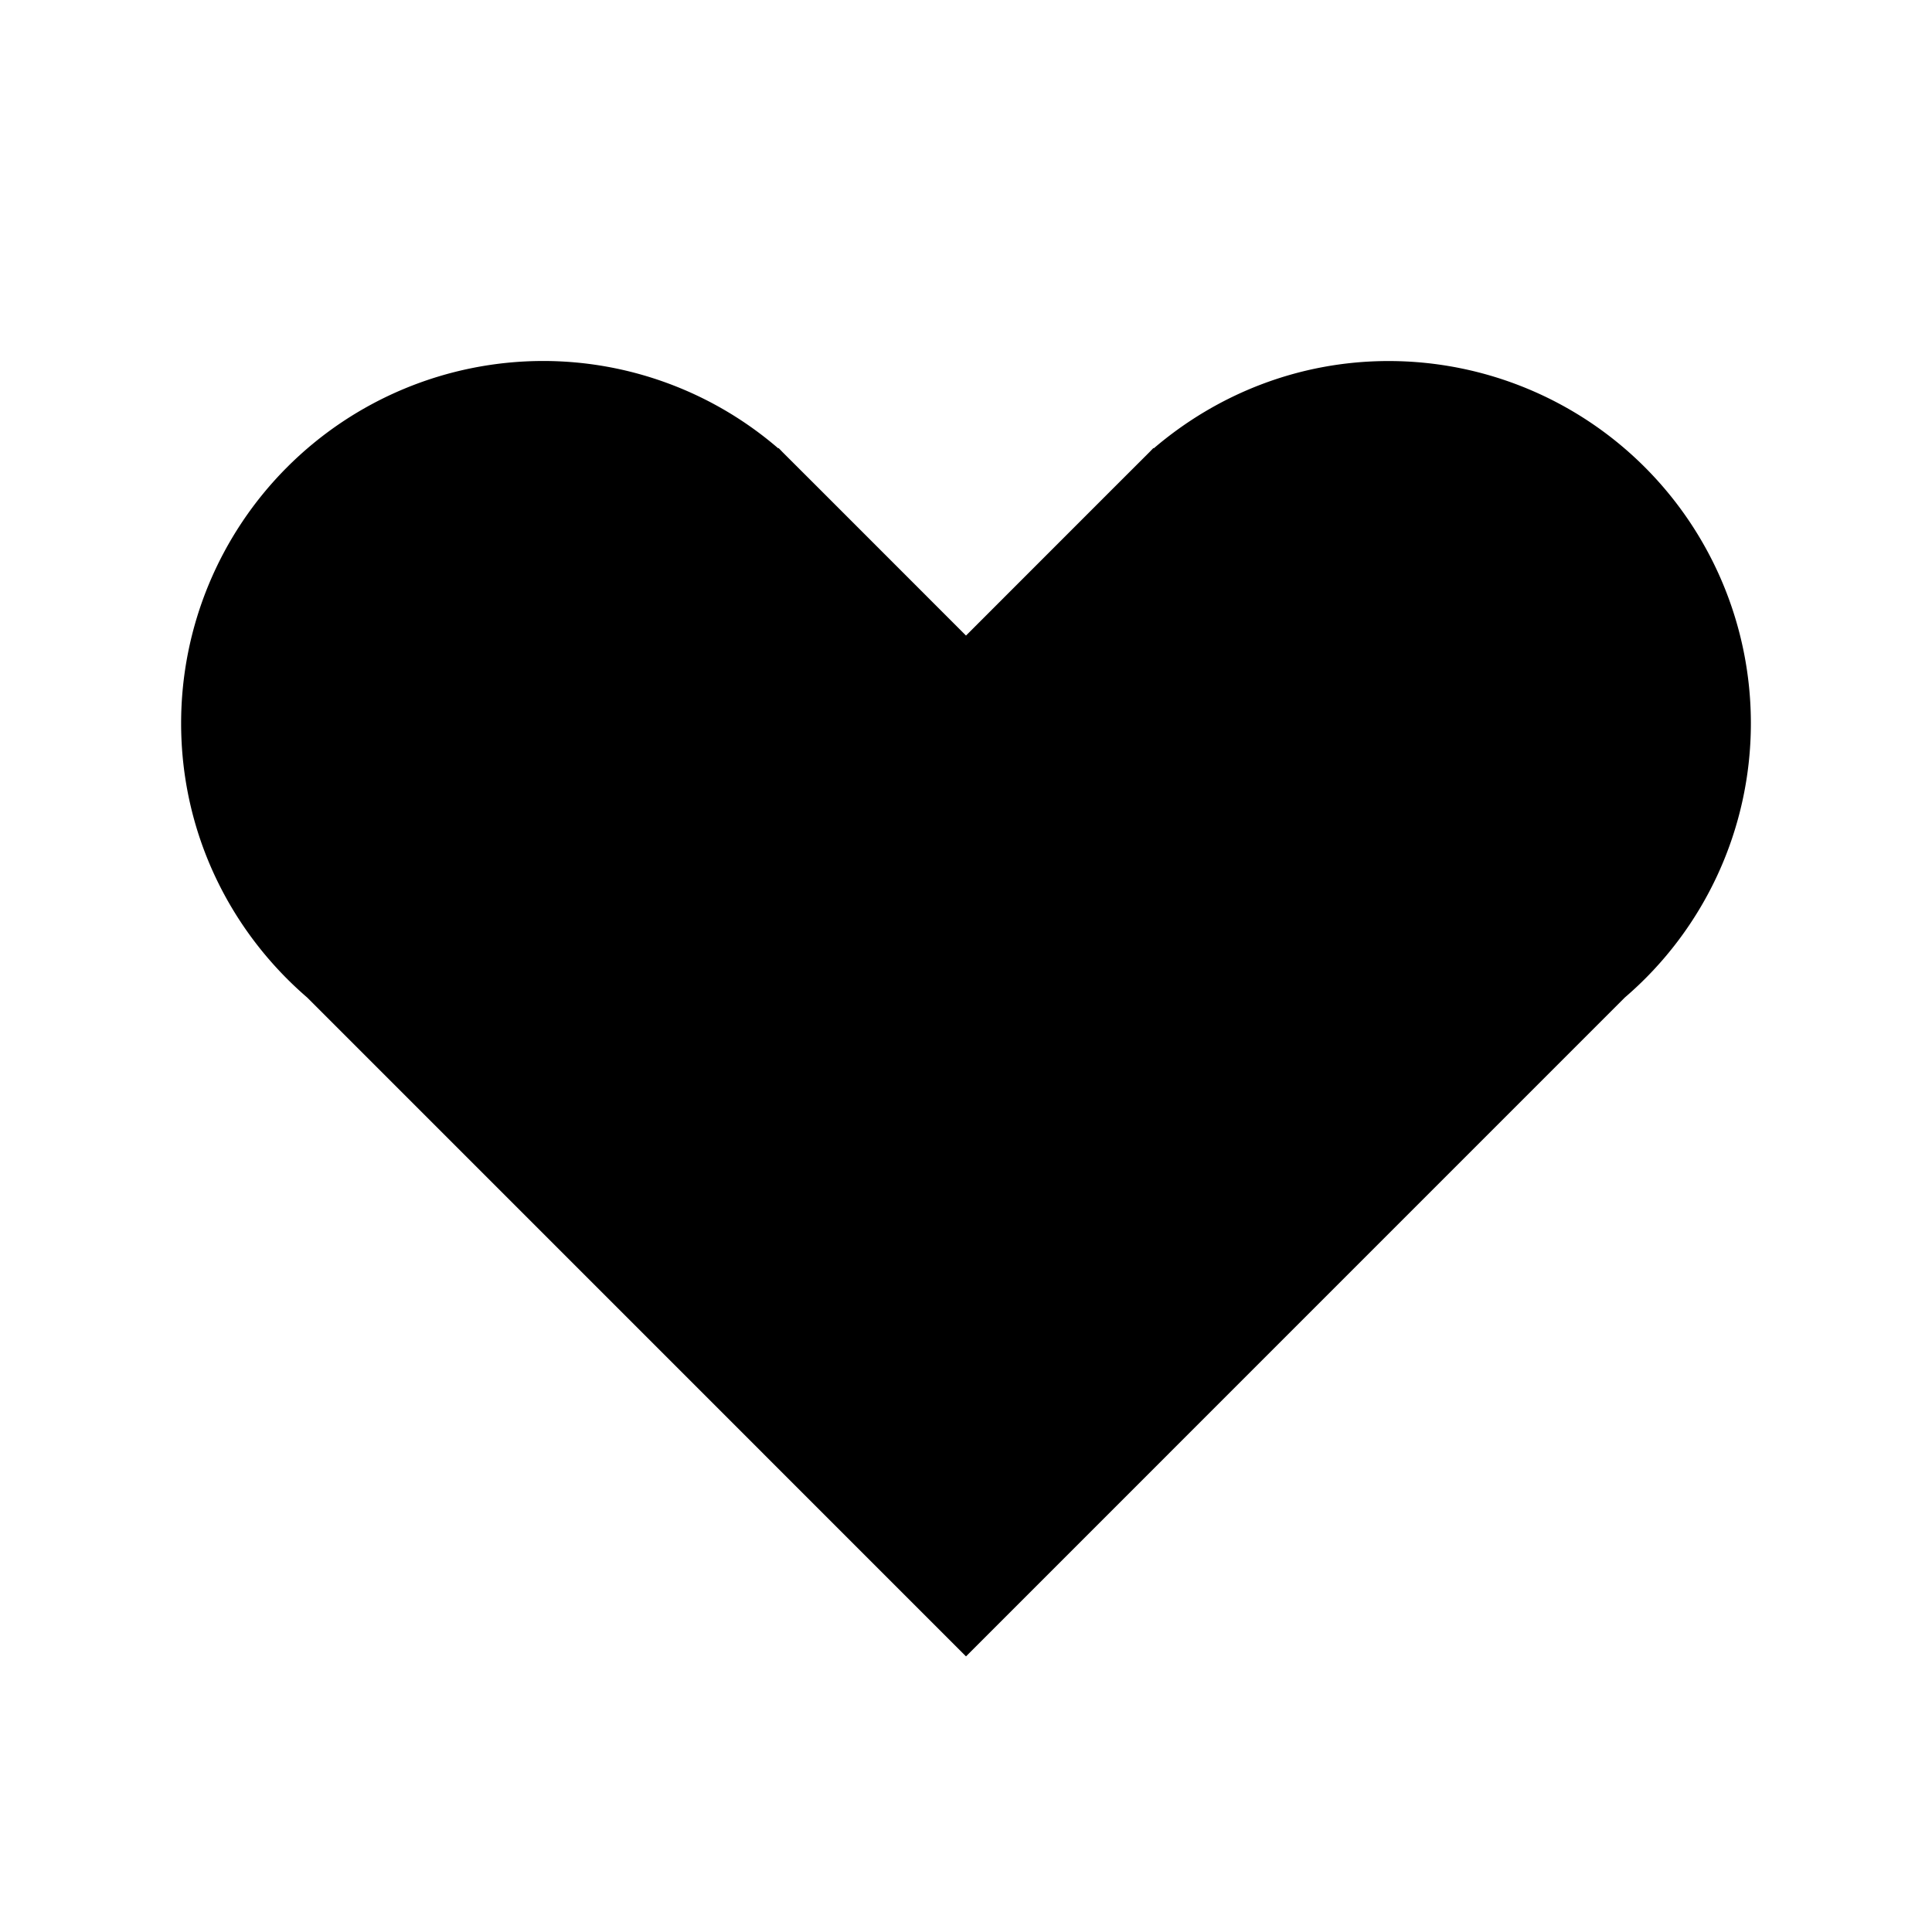 <?xml version="1.0" standalone="no"?><!DOCTYPE svg PUBLIC "-//W3C//DTD SVG 1.1//EN" "http://www.w3.org/Graphics/SVG/1.1/DTD/svg11.dtd"><svg class="icon" width="200px" height="200.00px" viewBox="0 0 1024 1024" version="1.1" xmlns="http://www.w3.org/2000/svg"><path fill="#000000" d="M736 191.36c-47.584 0-90.944 17.6-124.48 46.272l-0.16-0.192-2.144 2.208-19.232 19.2L512 336.864l-77.984-78.016-19.232-19.2-2.144-2.208-0.16 0.192A190.944 190.944 0 0 0 288 191.328a192 192 0 0 0-192 192c0 58.208 25.984 110.208 66.848 145.408L512 877.92l349.152-349.184A191.488 191.488 0 0 0 928 383.36a192 192 0 0 0-192-192"  /></svg>